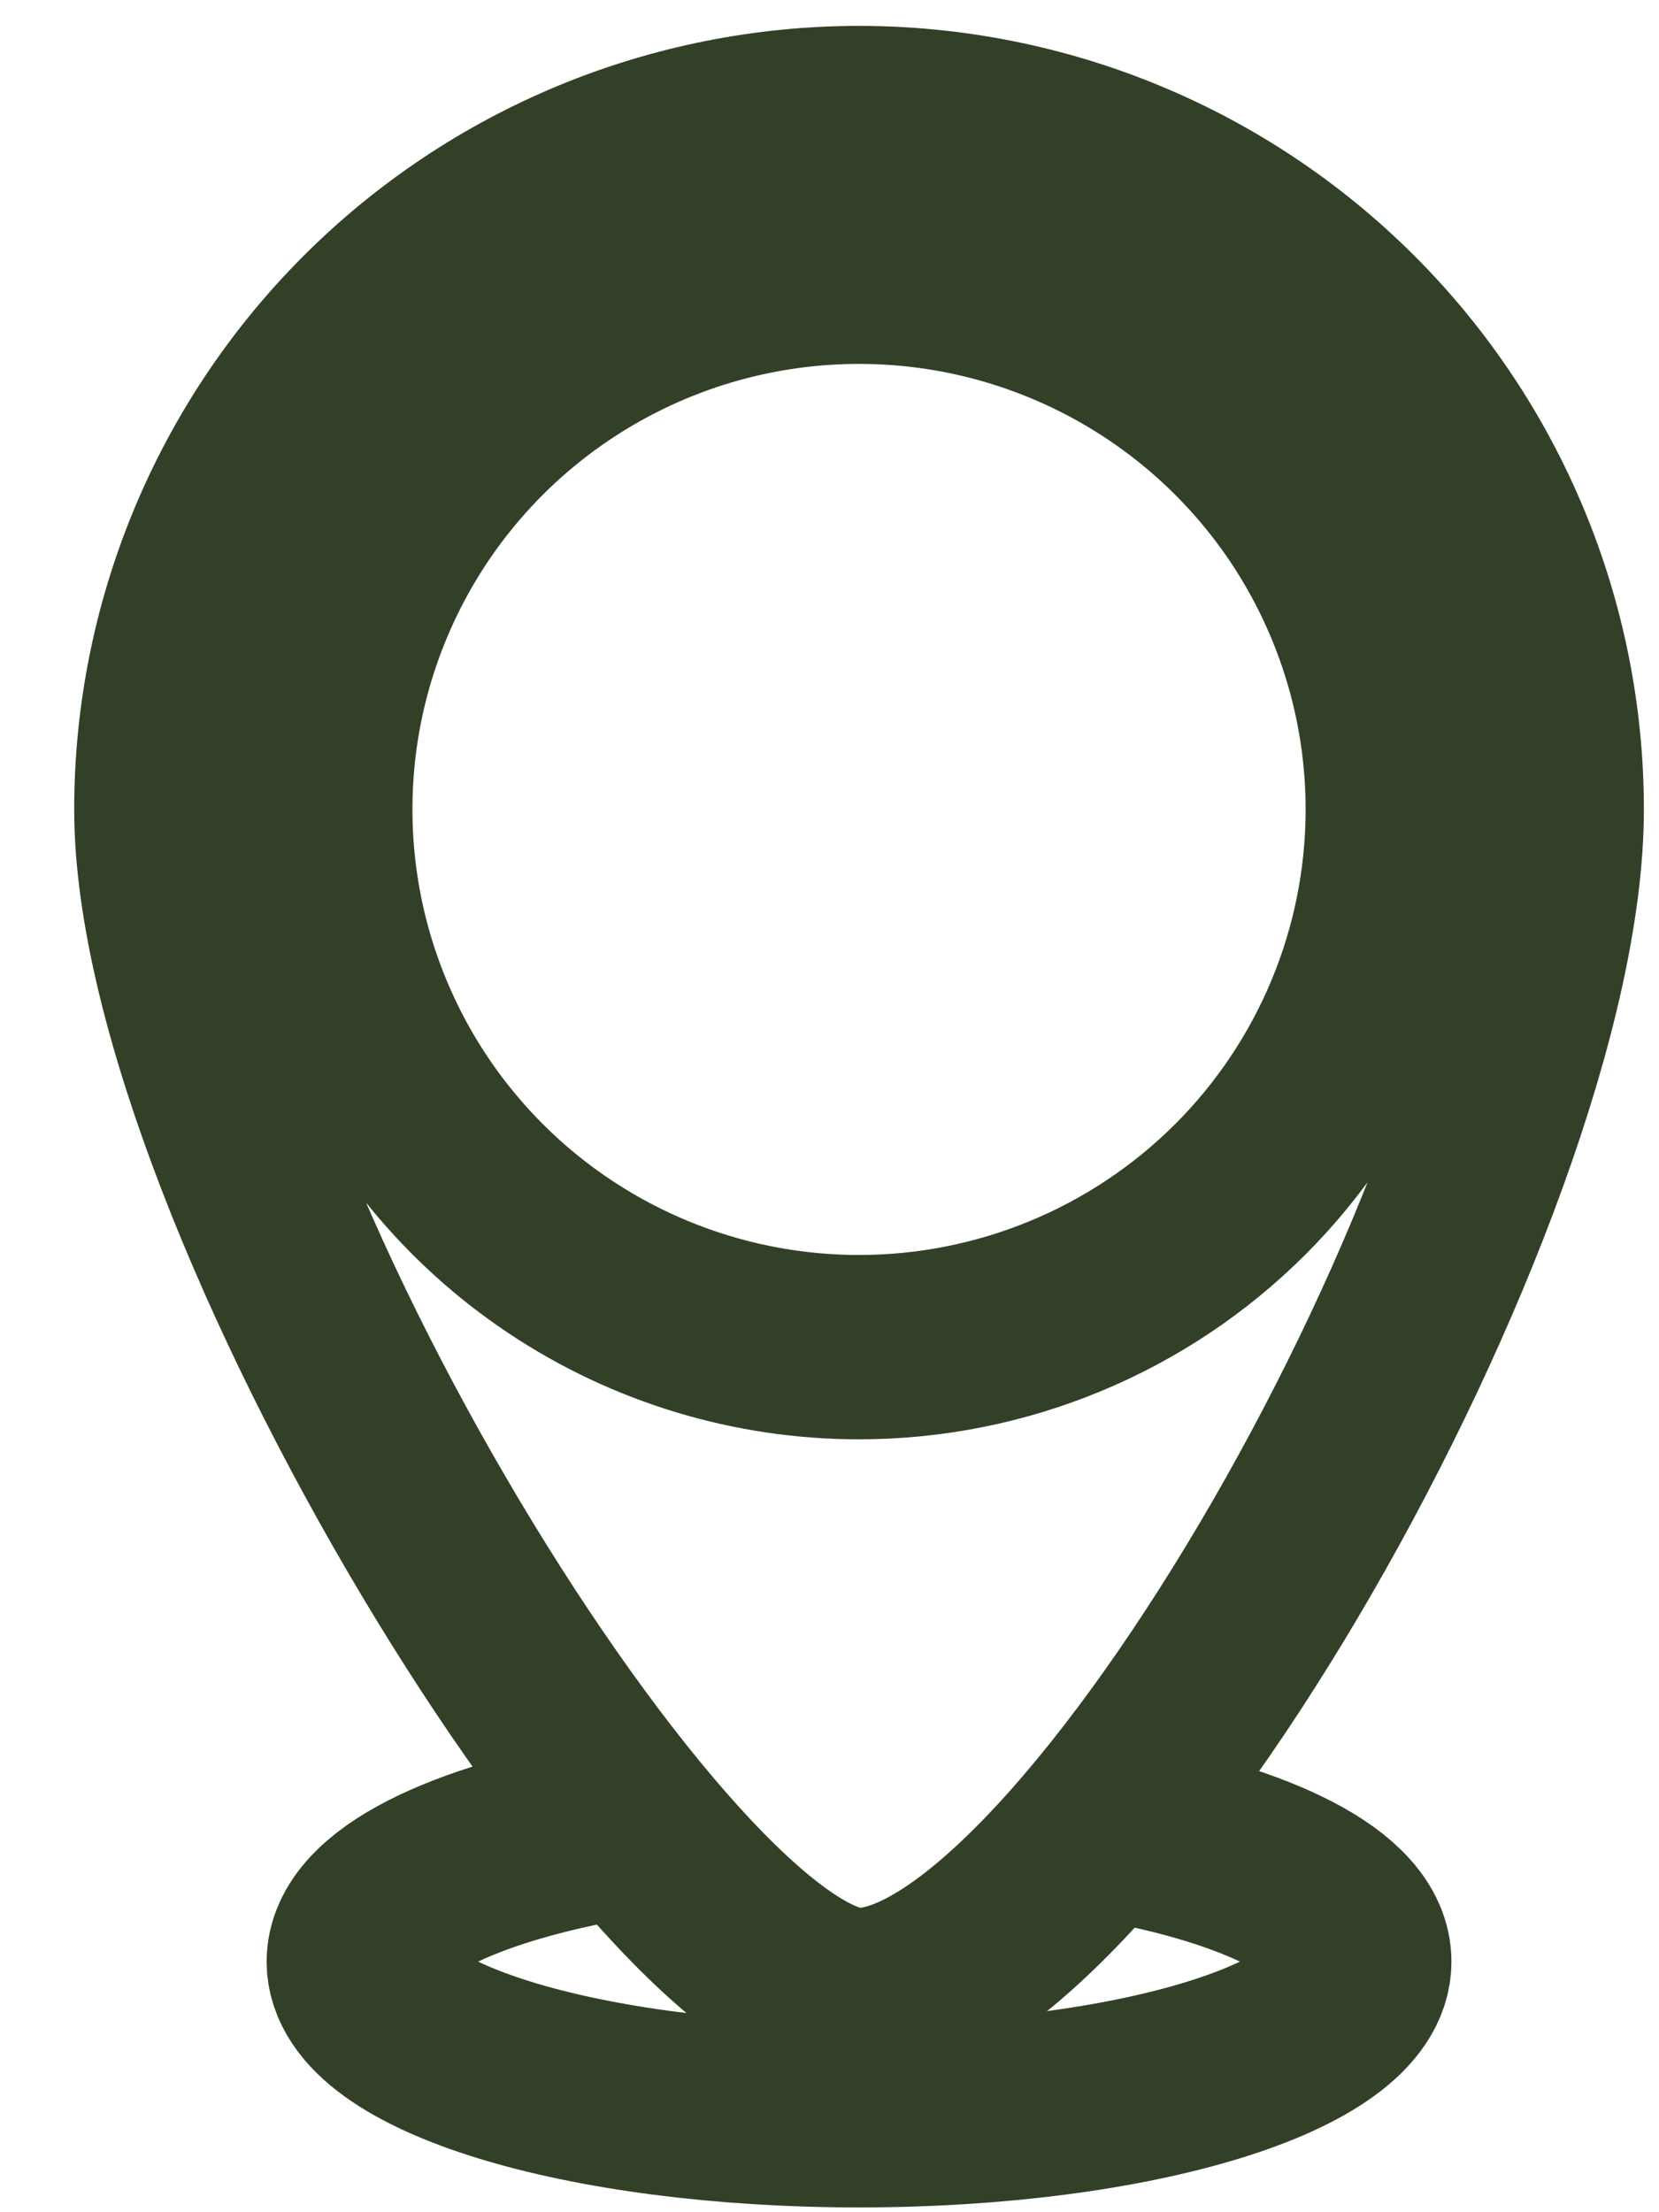 <svg width="18" height="24" viewBox="0 0 18 24" fill="none" xmlns="http://www.w3.org/2000/svg">
<path d="M6.68 19.823C5.017 20.11 3.893 20.656 3.893 21.281C3.893 22.202 6.323 22.948 9.321 22.948C12.318 22.948 14.748 22.202 14.748 21.281C14.748 20.668 13.669 20.132 12.061 19.842" stroke="#324028" stroke-width="2" stroke-linecap="round" stroke-linejoin="round"/>
<path d="M9.32 1.281C7.327 1.281 5.415 2.071 4.006 3.478C2.597 4.884 1.805 6.792 1.805 8.781C1.805 12.923 7.233 21.698 9.32 21.698C11.825 21.698 16.836 12.923 16.836 8.781C16.836 6.792 16.044 4.884 14.635 3.478C13.225 2.071 11.314 1.281 9.32 1.281ZM9.32 14.615C8.164 14.615 7.034 14.273 6.073 13.632C5.111 12.991 4.362 12.079 3.92 11.014C3.477 9.948 3.362 8.775 3.587 7.643C3.813 6.512 4.369 5.472 5.187 4.656C6.004 3.841 7.046 3.285 8.18 3.06C9.314 2.835 10.489 2.95 11.557 3.392C12.625 3.833 13.538 4.581 14.181 5.54C14.823 6.5 15.166 7.628 15.166 8.781C15.166 10.328 14.55 11.812 13.454 12.906C12.357 14 10.871 14.615 9.32 14.615Z" stroke="#324028" stroke-width="2" stroke-linecap="round" stroke-linejoin="round"/>
</svg>
